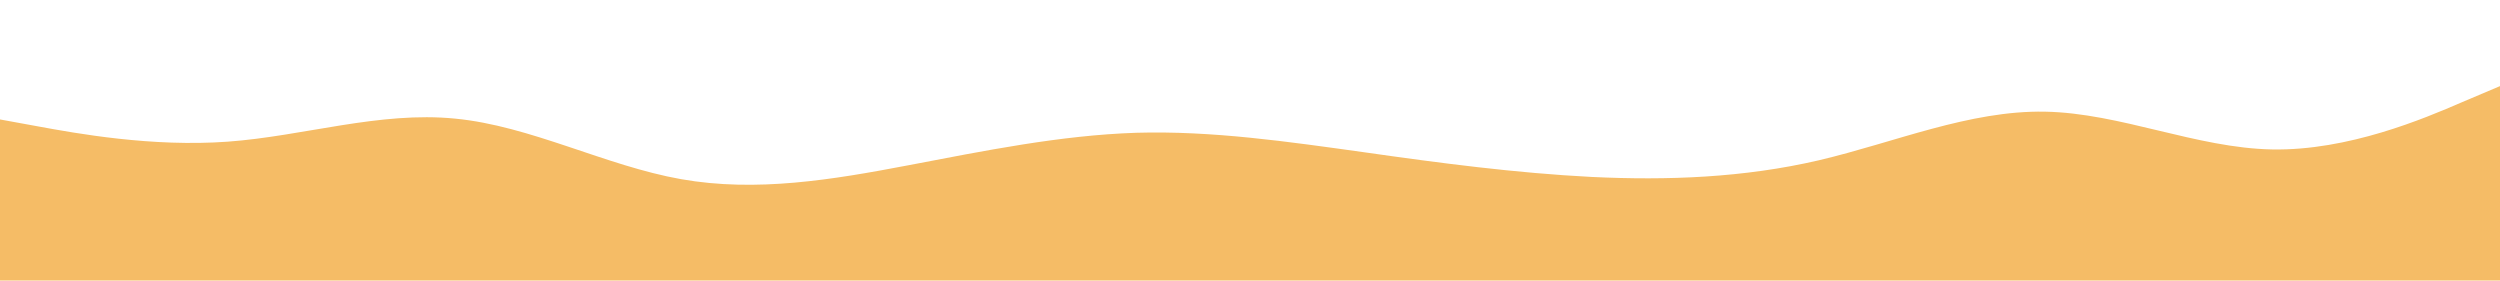 <svg xmlns="http://www.w3.org/2000/svg" xmlns:xlink="http://www.w3.org/1999/xlink" id="visual" version="1.1"
  viewBox="0 0 900 101">
  <rect x="0" y="0" width="900" height="100" fill="rgba(0,34,51,0)"></rect>
  <path
    d="M0 43L13.7 45.5C27.3 48 54.7 53 82 51C109.3 49 136.7 40 163.8 42.7C191 45.3 218 59.7 245.2 64.5C272.3 69.3 299.7 64.7 327 59.5C354.3 54.3 381.7 48.7 409 47.8C436.3 47 463.7 51 491 54.8C518.3 58.7 545.7 62.3 573 63.7C600.3 65 627.7 64 654.8 57.7C682 51.3 709 39.7 736.2 40.2C763.3 40.7 790.7 53.3 818 53.8C845.3 54.3 872.7 42.7 886.3 36.8L900 31L900 101L886.3 101C872.7 101 845.3 101 818 101C790.7 101 763.3 101 736.2 101C709 101 682 101 654.8 101C627.7 101 600.3 101 573 101C545.7 101 518.3 101 491 101C463.7 101 436.3 101 409 101C381.7 101 354.3 101 327 101C299.7 101 272.3 101 245.2 101C218 101 191 101 163.8 101C136.7 101 109.3 101 82 101C54.7 101 27.3 101 13.7 101L0 101Z"
    fill="#f5bc66" stroke-linecap="round" stroke-linejoin="miter"></path>
</svg>
